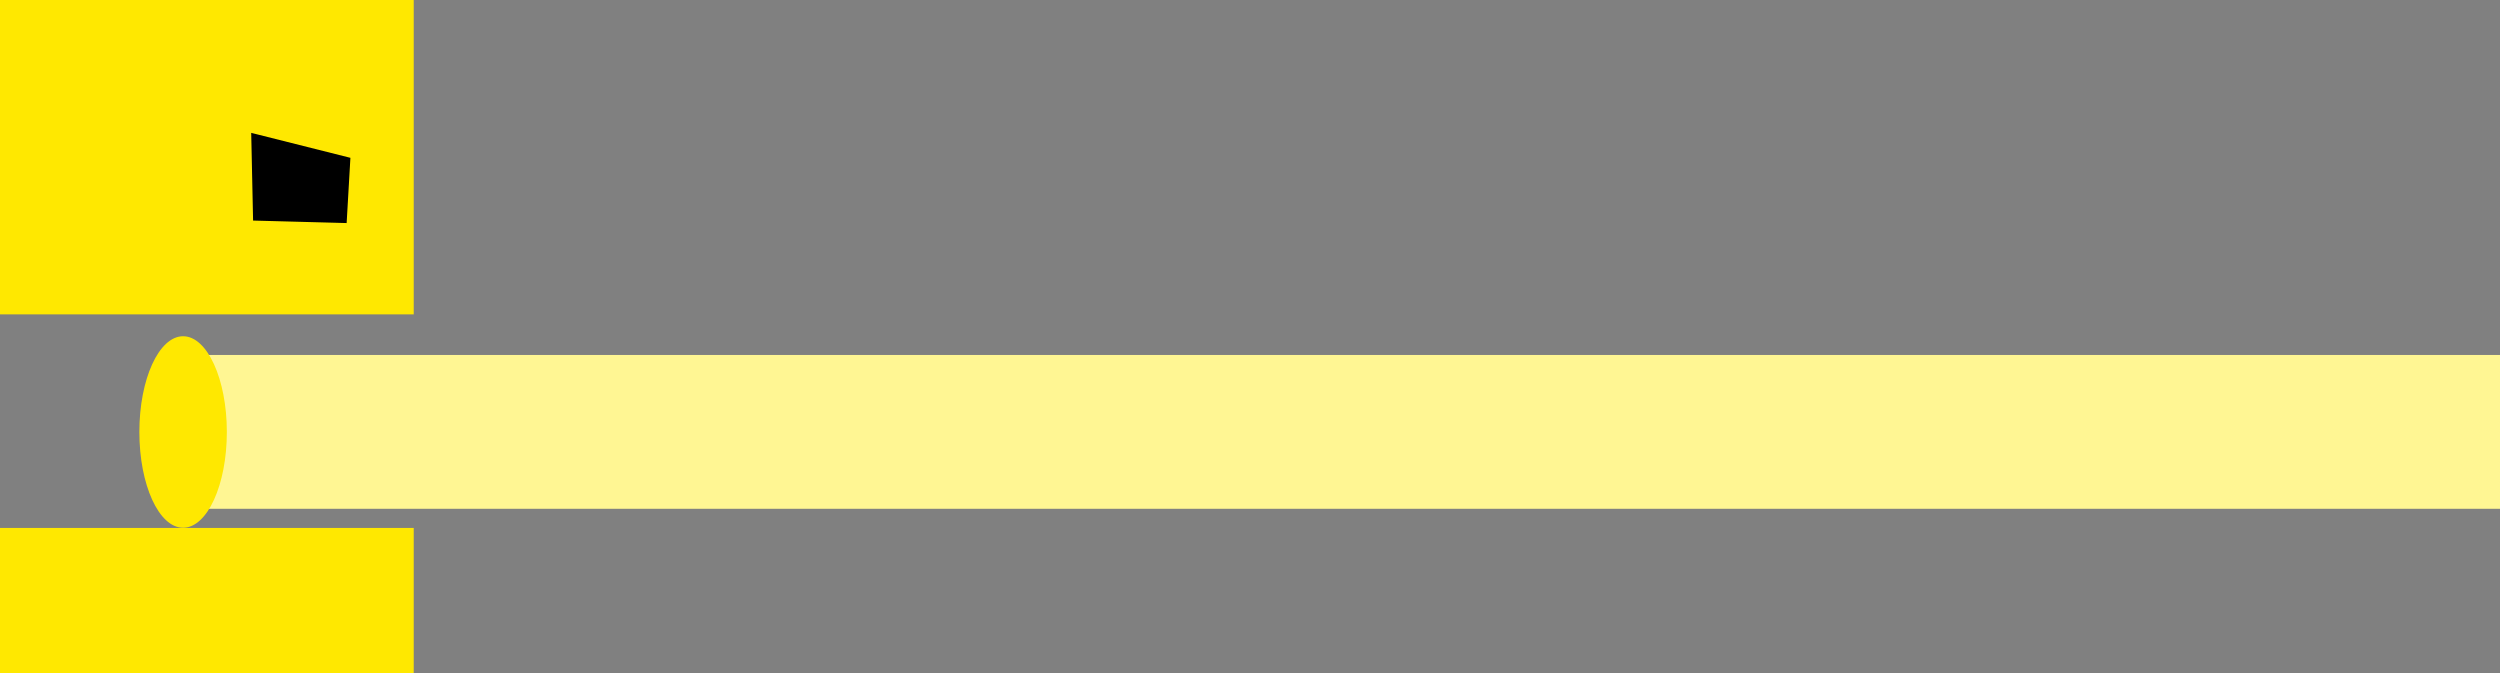 <svg version="1.1" xmlns="http://www.w3.org/2000/svg" xmlns:xlink="http://www.w3.org/1999/xlink" width="768.349" height="206.858" viewBox="0,0,768.349,206.858"><rect x="0" y="0" width="768.349" height="206.858" fill="#808080" stroke="none"/><g transform="translate(-176.423,-107.961)"><g data-paper-data="{&quot;isPaintingLayer&quot;:true}" fill-rule="nonzero" stroke-linejoin="miter" stroke-miterlimit="10" stroke-dasharray="" stroke-dashoffset="0" style="mix-blend-mode: normal"><path d="M176.673,314.569v-44.103h126.653v44.103z" fill="#ffe800" stroke="#ffe800" stroke-width="0.5" stroke-linecap="butt"/><path d="" fill="#ffe800" stroke="none" stroke-width="0.5" stroke-linecap="butt"/><path d="" fill="#ffe800" stroke="none" stroke-width="0.5" stroke-linecap="butt"/><path d="" fill="#ffe800" stroke="none" stroke-width="0.5" stroke-linecap="butt"/><path d="" fill="#ffe800" stroke="none" stroke-width="0.5" stroke-linecap="butt"/><path d="" fill="#ffe800" stroke="none" stroke-width="0.5" stroke-linecap="butt"/><path d="M176.673,204.332v-96.121h126.653v96.121z" fill="#ffe800" stroke="#ffe800" stroke-width="0.5" stroke-linecap="butt"/><path d="M253.887,149.118l29.967,7.539l-1.131,19.601l-28.271,-0.754z" fill="#000000" stroke="#000000" stroke-width="0.5" stroke-linecap="round"/><path d="M239.953,264.33v-47.274h704.819v47.274z" fill="#fff693" stroke="none" stroke-width="0" stroke-linecap="butt"/><path d="M246.142,240.73c0,16.253 -6.019,29.429 -13.445,29.429c-7.425,0 -13.445,-13.176 -13.445,-29.429c0,-16.253 6.019,-29.429 13.445,-29.429c7.425,0 13.445,13.176 13.445,29.429z" fill="#ffe800" stroke="none" stroke-width="0" stroke-linecap="butt"/></g></g></svg>
